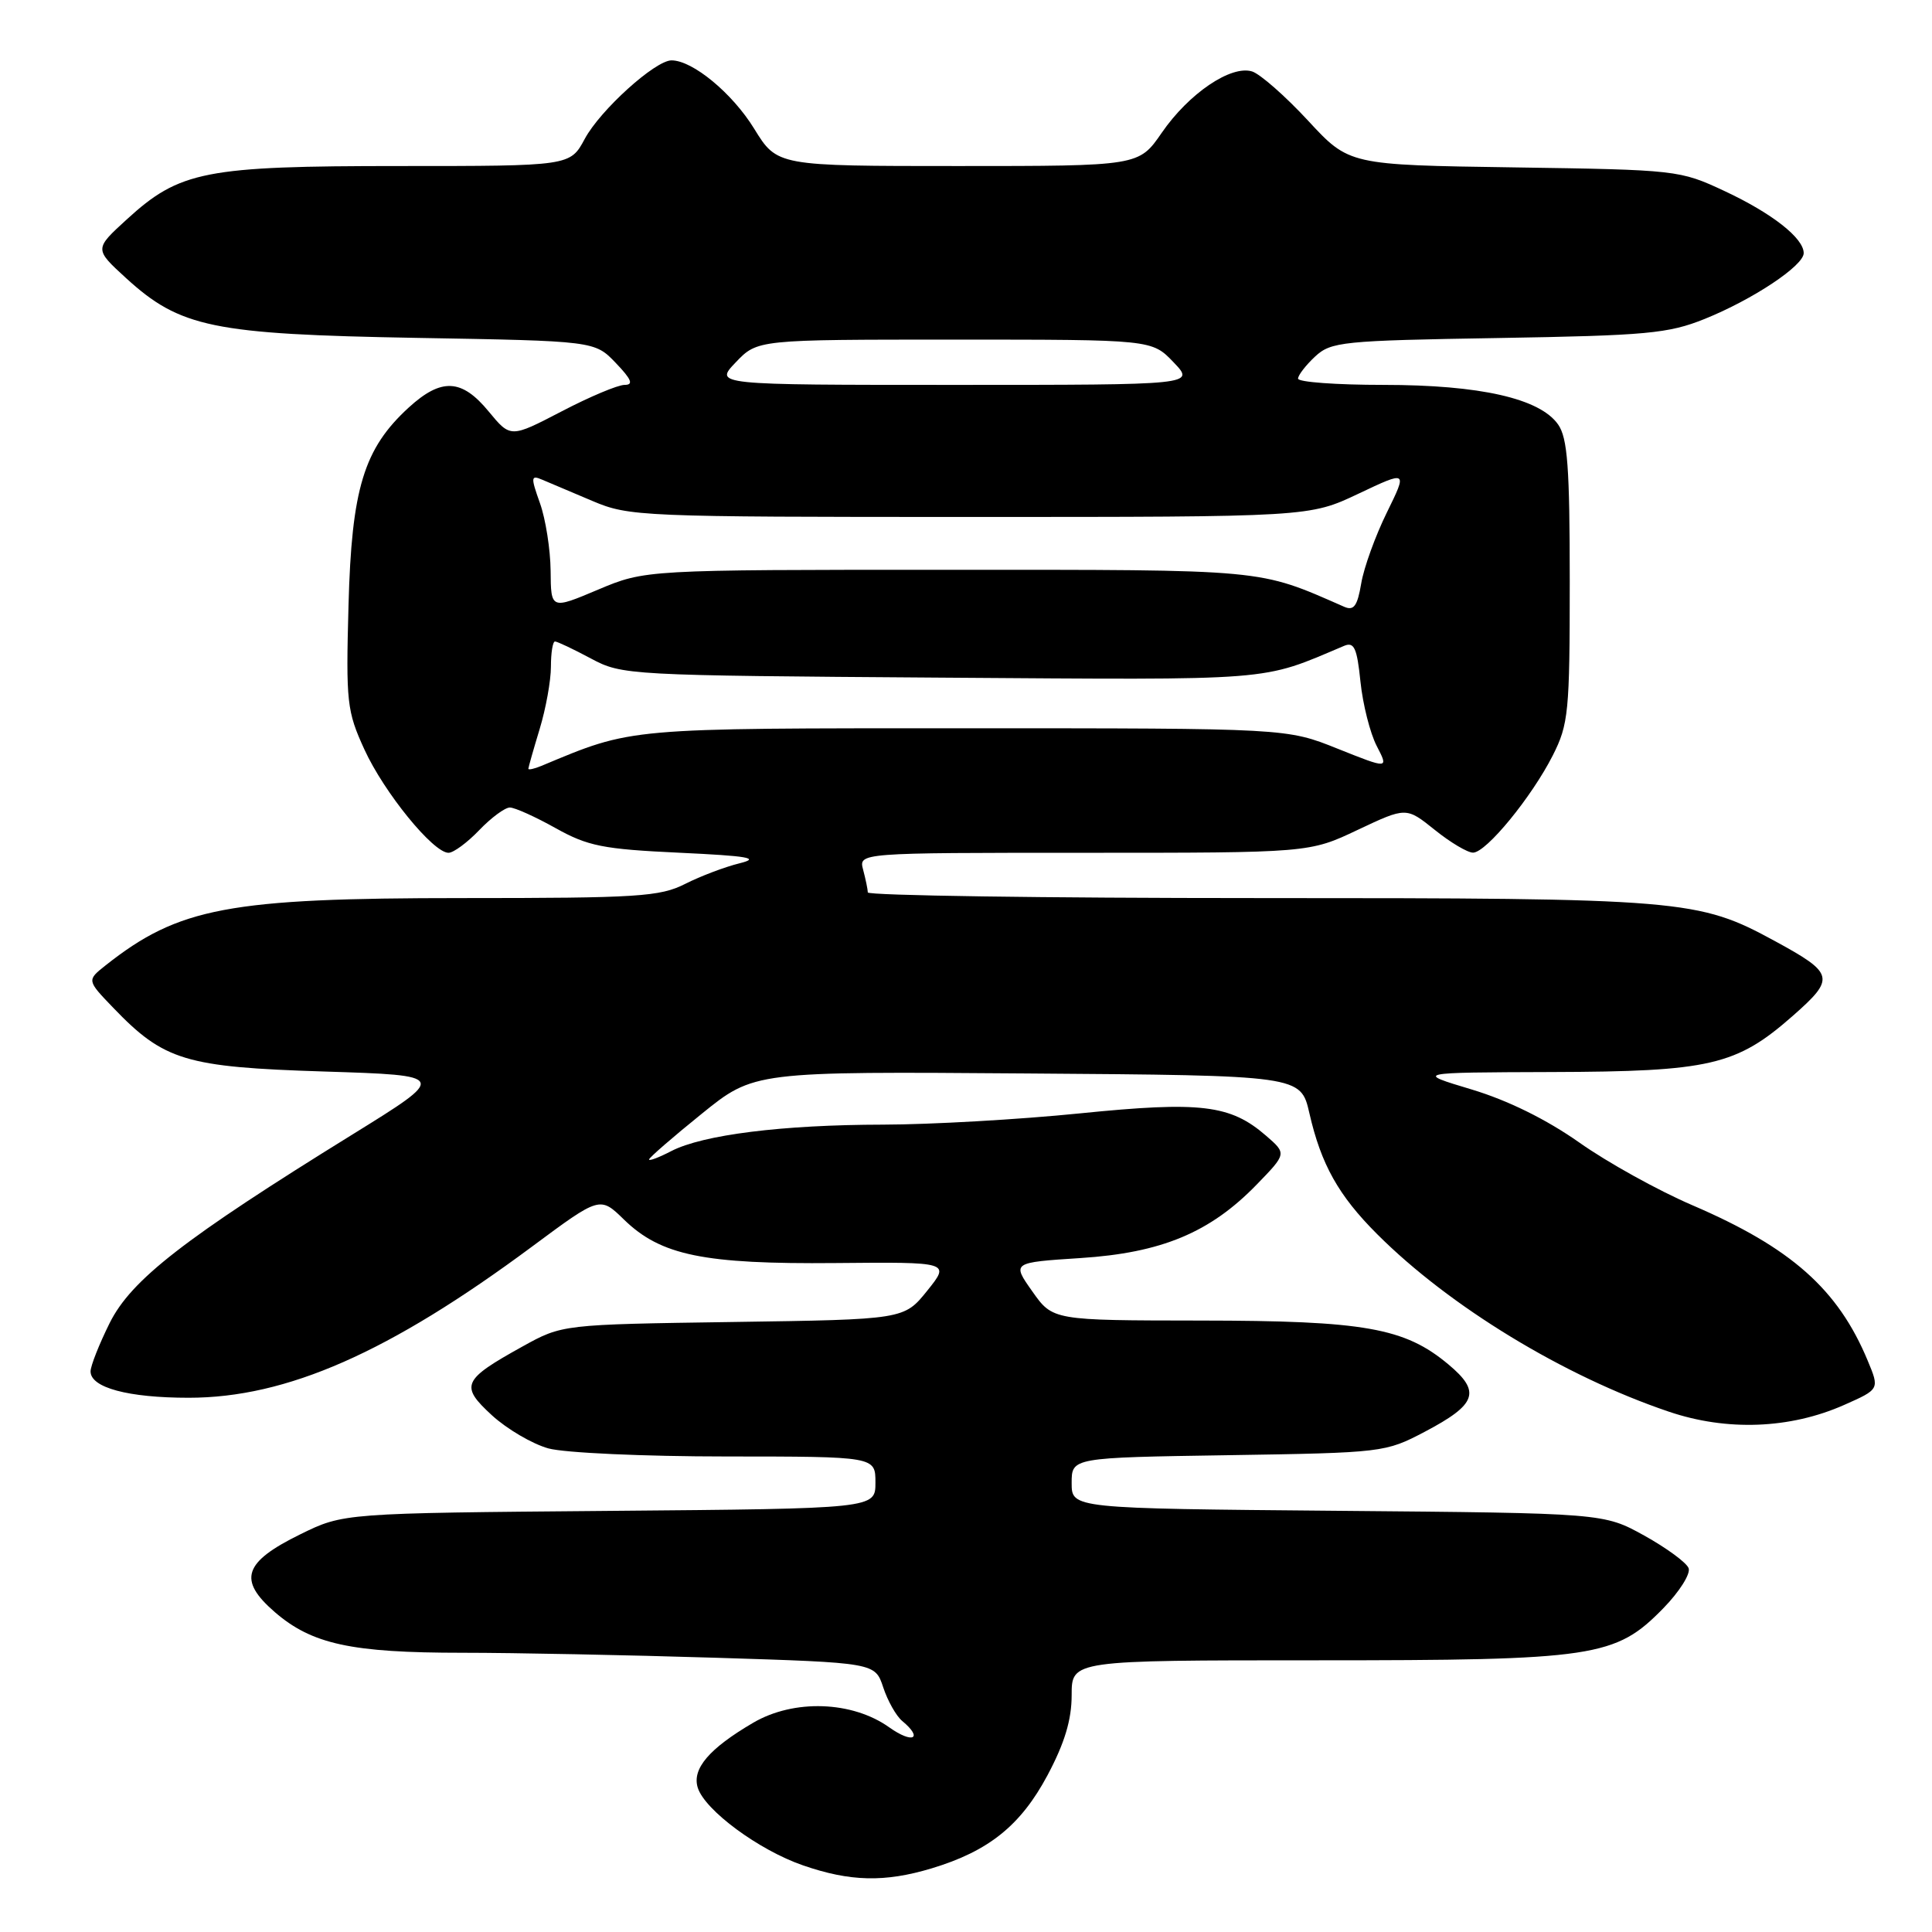 <?xml version="1.0" encoding="UTF-8" standalone="no"?>
<!DOCTYPE svg PUBLIC "-//W3C//DTD SVG 1.1//EN" "http://www.w3.org/Graphics/SVG/1.1/DTD/svg11.dtd" >
<svg xmlns="http://www.w3.org/2000/svg" xmlns:xlink="http://www.w3.org/1999/xlink" version="1.1" viewBox="0 0 256 256">
 <g >
 <path fill="currentColor"
d=" M 123.44 247.57 C 131.01 245.29 135.25 241.88 138.80 235.23 C 141.07 230.97 142.00 227.88 142.00 224.61 C 142.00 220.00 142.00 220.00 174.32 220.00 C 211.39 220.00 214.05 219.60 220.40 213.10 C 222.53 210.92 224.04 208.53 223.75 207.79 C 223.47 207.05 220.82 205.11 217.87 203.47 C 212.50 200.50 212.50 200.50 177.25 200.19 C 142.00 199.88 142.00 199.88 142.00 196.51 C 142.00 193.14 142.00 193.14 162.75 192.82 C 183.24 192.50 183.57 192.46 188.80 189.71 C 195.69 186.08 196.27 184.42 191.92 180.79 C 186.12 175.94 180.81 175.00 159.07 174.98 C 139.50 174.96 139.50 174.96 136.79 171.12 C 134.08 167.29 134.08 167.29 143.16 166.70 C 153.90 166.01 160.33 163.33 166.50 156.98 C 170.50 152.86 170.50 152.86 167.75 150.48 C 163.02 146.38 159.11 145.91 143.07 147.53 C 135.06 148.34 123.33 149.01 117.00 149.02 C 103.67 149.04 93.13 150.36 88.94 152.53 C 87.32 153.37 86.00 153.87 86.00 153.64 C 86.00 153.41 89.13 150.69 92.96 147.60 C 99.92 141.97 99.92 141.97 136.14 142.24 C 172.35 142.50 172.35 142.50 173.50 147.50 C 175.05 154.29 177.36 158.42 182.49 163.54 C 192.07 173.12 207.22 182.35 221.12 187.05 C 228.81 189.66 237.18 189.34 244.34 186.17 C 249.06 184.08 249.06 184.08 247.48 180.29 C 243.54 170.82 237.33 165.32 224.25 159.70 C 219.71 157.75 212.96 154.01 209.25 151.38 C 204.91 148.33 199.82 145.81 195.00 144.36 C 187.50 142.11 187.50 142.11 205.57 142.05 C 226.59 141.99 230.08 141.18 237.55 134.61 C 243.22 129.62 243.07 128.99 235.19 124.70 C 225.01 119.16 223.09 119.00 166.79 119.00 C 138.31 119.00 114.99 118.66 114.99 118.25 C 114.98 117.84 114.70 116.49 114.37 115.25 C 113.77 113.00 113.77 113.00 143.63 113.00 C 173.50 113.00 173.50 113.00 179.91 109.96 C 186.33 106.93 186.33 106.93 190.11 109.96 C 192.18 111.63 194.47 112.99 195.19 112.98 C 196.94 112.96 202.95 105.62 205.75 100.10 C 207.84 95.97 208.00 94.37 208.00 77.05 C 208.00 61.93 207.71 58.03 206.46 56.25 C 204.05 52.80 196.12 51.00 183.32 51.00 C 177.09 51.00 172.00 50.63 172.00 50.17 C 172.00 49.72 173.01 48.41 174.25 47.25 C 176.37 45.28 177.82 45.13 198.50 44.79 C 218.21 44.46 221.06 44.20 225.88 42.26 C 232.25 39.69 239.00 35.21 239.00 33.54 C 239.00 31.55 234.81 28.26 228.50 25.31 C 222.58 22.54 222.19 22.50 200.63 22.18 C 178.76 21.86 178.76 21.86 173.32 15.98 C 170.32 12.74 166.99 9.82 165.92 9.47 C 163.12 8.59 157.53 12.38 153.94 17.59 C 150.90 22.00 150.90 22.00 126.94 22.00 C 102.98 22.00 102.98 22.00 99.93 17.05 C 97.04 12.35 91.78 8.00 88.98 8.00 C 86.82 8.00 79.54 14.58 77.49 18.39 C 75.55 22.00 75.55 22.00 52.95 22.00 C 27.15 22.00 23.82 22.65 16.79 29.08 C 12.50 33.00 12.50 33.00 16.68 36.83 C 23.87 43.40 28.18 44.29 55.15 44.77 C 78.80 45.18 78.80 45.18 81.59 48.09 C 83.69 50.28 83.98 51.00 82.76 51.00 C 81.87 51.00 78.11 52.58 74.40 54.52 C 67.65 58.03 67.65 58.03 64.75 54.52 C 61.18 50.18 58.49 50.05 54.17 53.99 C 48.21 59.44 46.59 64.74 46.18 80.20 C 45.83 93.08 45.96 94.23 48.29 99.32 C 50.90 105.02 57.40 113.00 59.43 113.00 C 60.09 113.00 61.92 111.65 63.50 110.00 C 65.08 108.35 66.91 107.00 67.56 107.00 C 68.21 107.00 70.94 108.23 73.62 109.73 C 77.90 112.12 79.91 112.52 90.00 112.99 C 99.19 113.42 100.80 113.70 98.00 114.39 C 96.08 114.86 92.83 116.09 90.79 117.12 C 87.44 118.82 84.54 119.00 61.25 119.00 C 30.31 119.00 23.68 120.25 14.00 127.91 C 11.50 129.89 11.50 129.89 15.00 133.53 C 21.73 140.54 24.56 141.40 42.92 141.98 C 59.34 142.50 59.34 142.50 46.66 150.35 C 24.37 164.14 17.40 169.56 14.53 175.31 C 13.14 178.11 12.00 180.99 12.00 181.72 C 12.00 183.87 16.97 185.21 25.00 185.21 C 37.99 185.21 51.55 179.24 70.50 165.18 C 79.50 158.50 79.50 158.50 82.68 161.60 C 87.56 166.35 93.24 167.52 110.71 167.36 C 125.92 167.22 125.92 167.22 122.86 171.03 C 119.79 174.84 119.79 174.84 97.15 175.17 C 74.50 175.50 74.50 175.50 69.23 178.42 C 61.26 182.84 60.91 183.61 65.19 187.54 C 67.18 189.36 70.54 191.33 72.66 191.92 C 74.78 192.51 85.34 192.99 96.25 192.99 C 116.00 193.00 116.00 193.00 116.00 196.45 C 116.00 199.90 116.00 199.90 80.75 200.20 C 45.50 200.50 45.50 200.50 39.80 203.30 C 32.26 207.00 31.49 209.35 36.41 213.61 C 41.34 217.87 46.55 219.00 61.28 219.00 C 68.10 219.00 83.19 219.30 94.81 219.66 C 115.95 220.32 115.95 220.32 117.03 223.58 C 117.62 225.37 118.75 227.38 119.55 228.04 C 122.38 230.39 120.95 231.10 117.84 228.89 C 112.92 225.38 105.18 225.12 99.79 228.28 C 93.95 231.70 91.67 234.38 92.46 236.89 C 93.41 239.88 100.57 245.16 106.40 247.17 C 112.65 249.33 117.22 249.44 123.44 247.57 Z  M 70.01 101.86 C 70.02 101.66 70.69 99.29 71.51 96.59 C 72.33 93.89 73.00 90.18 73.00 88.34 C 73.00 86.50 73.24 85.00 73.54 85.00 C 73.84 85.00 75.97 86.01 78.29 87.25 C 82.44 89.47 83.13 89.50 124.63 89.79 C 169.50 90.10 166.94 90.30 178.10 85.58 C 179.43 85.02 179.81 85.84 180.27 90.34 C 180.58 93.33 181.55 97.16 182.42 98.84 C 184.01 101.91 184.01 101.91 177.25 99.21 C 170.50 96.50 170.50 96.50 128.00 96.50 C 82.74 96.50 83.91 96.40 71.75 101.48 C 70.79 101.88 70.00 102.05 70.01 101.86 Z  M 72.96 75.63 C 72.93 72.81 72.30 68.78 71.55 66.68 C 70.31 63.20 70.34 62.92 71.84 63.56 C 72.75 63.94 75.75 65.21 78.50 66.38 C 83.35 68.44 84.87 68.50 128.50 68.50 C 173.50 68.50 173.50 68.50 180.00 65.42 C 186.50 62.34 186.50 62.34 183.76 67.92 C 182.25 70.99 180.72 75.21 180.37 77.30 C 179.86 80.32 179.39 80.96 178.11 80.40 C 166.63 75.36 168.09 75.50 125.50 75.50 C 85.50 75.50 85.50 75.50 79.25 78.13 C 73.00 80.77 73.00 80.77 72.96 75.63 Z  M 97.50 48.00 C 100.37 45.00 100.37 45.00 126.50 45.00 C 152.63 45.00 152.63 45.00 155.50 48.00 C 158.37 51.00 158.37 51.00 126.50 51.00 C 94.63 51.00 94.63 51.00 97.50 48.00 Z "/>
</g>
</svg>